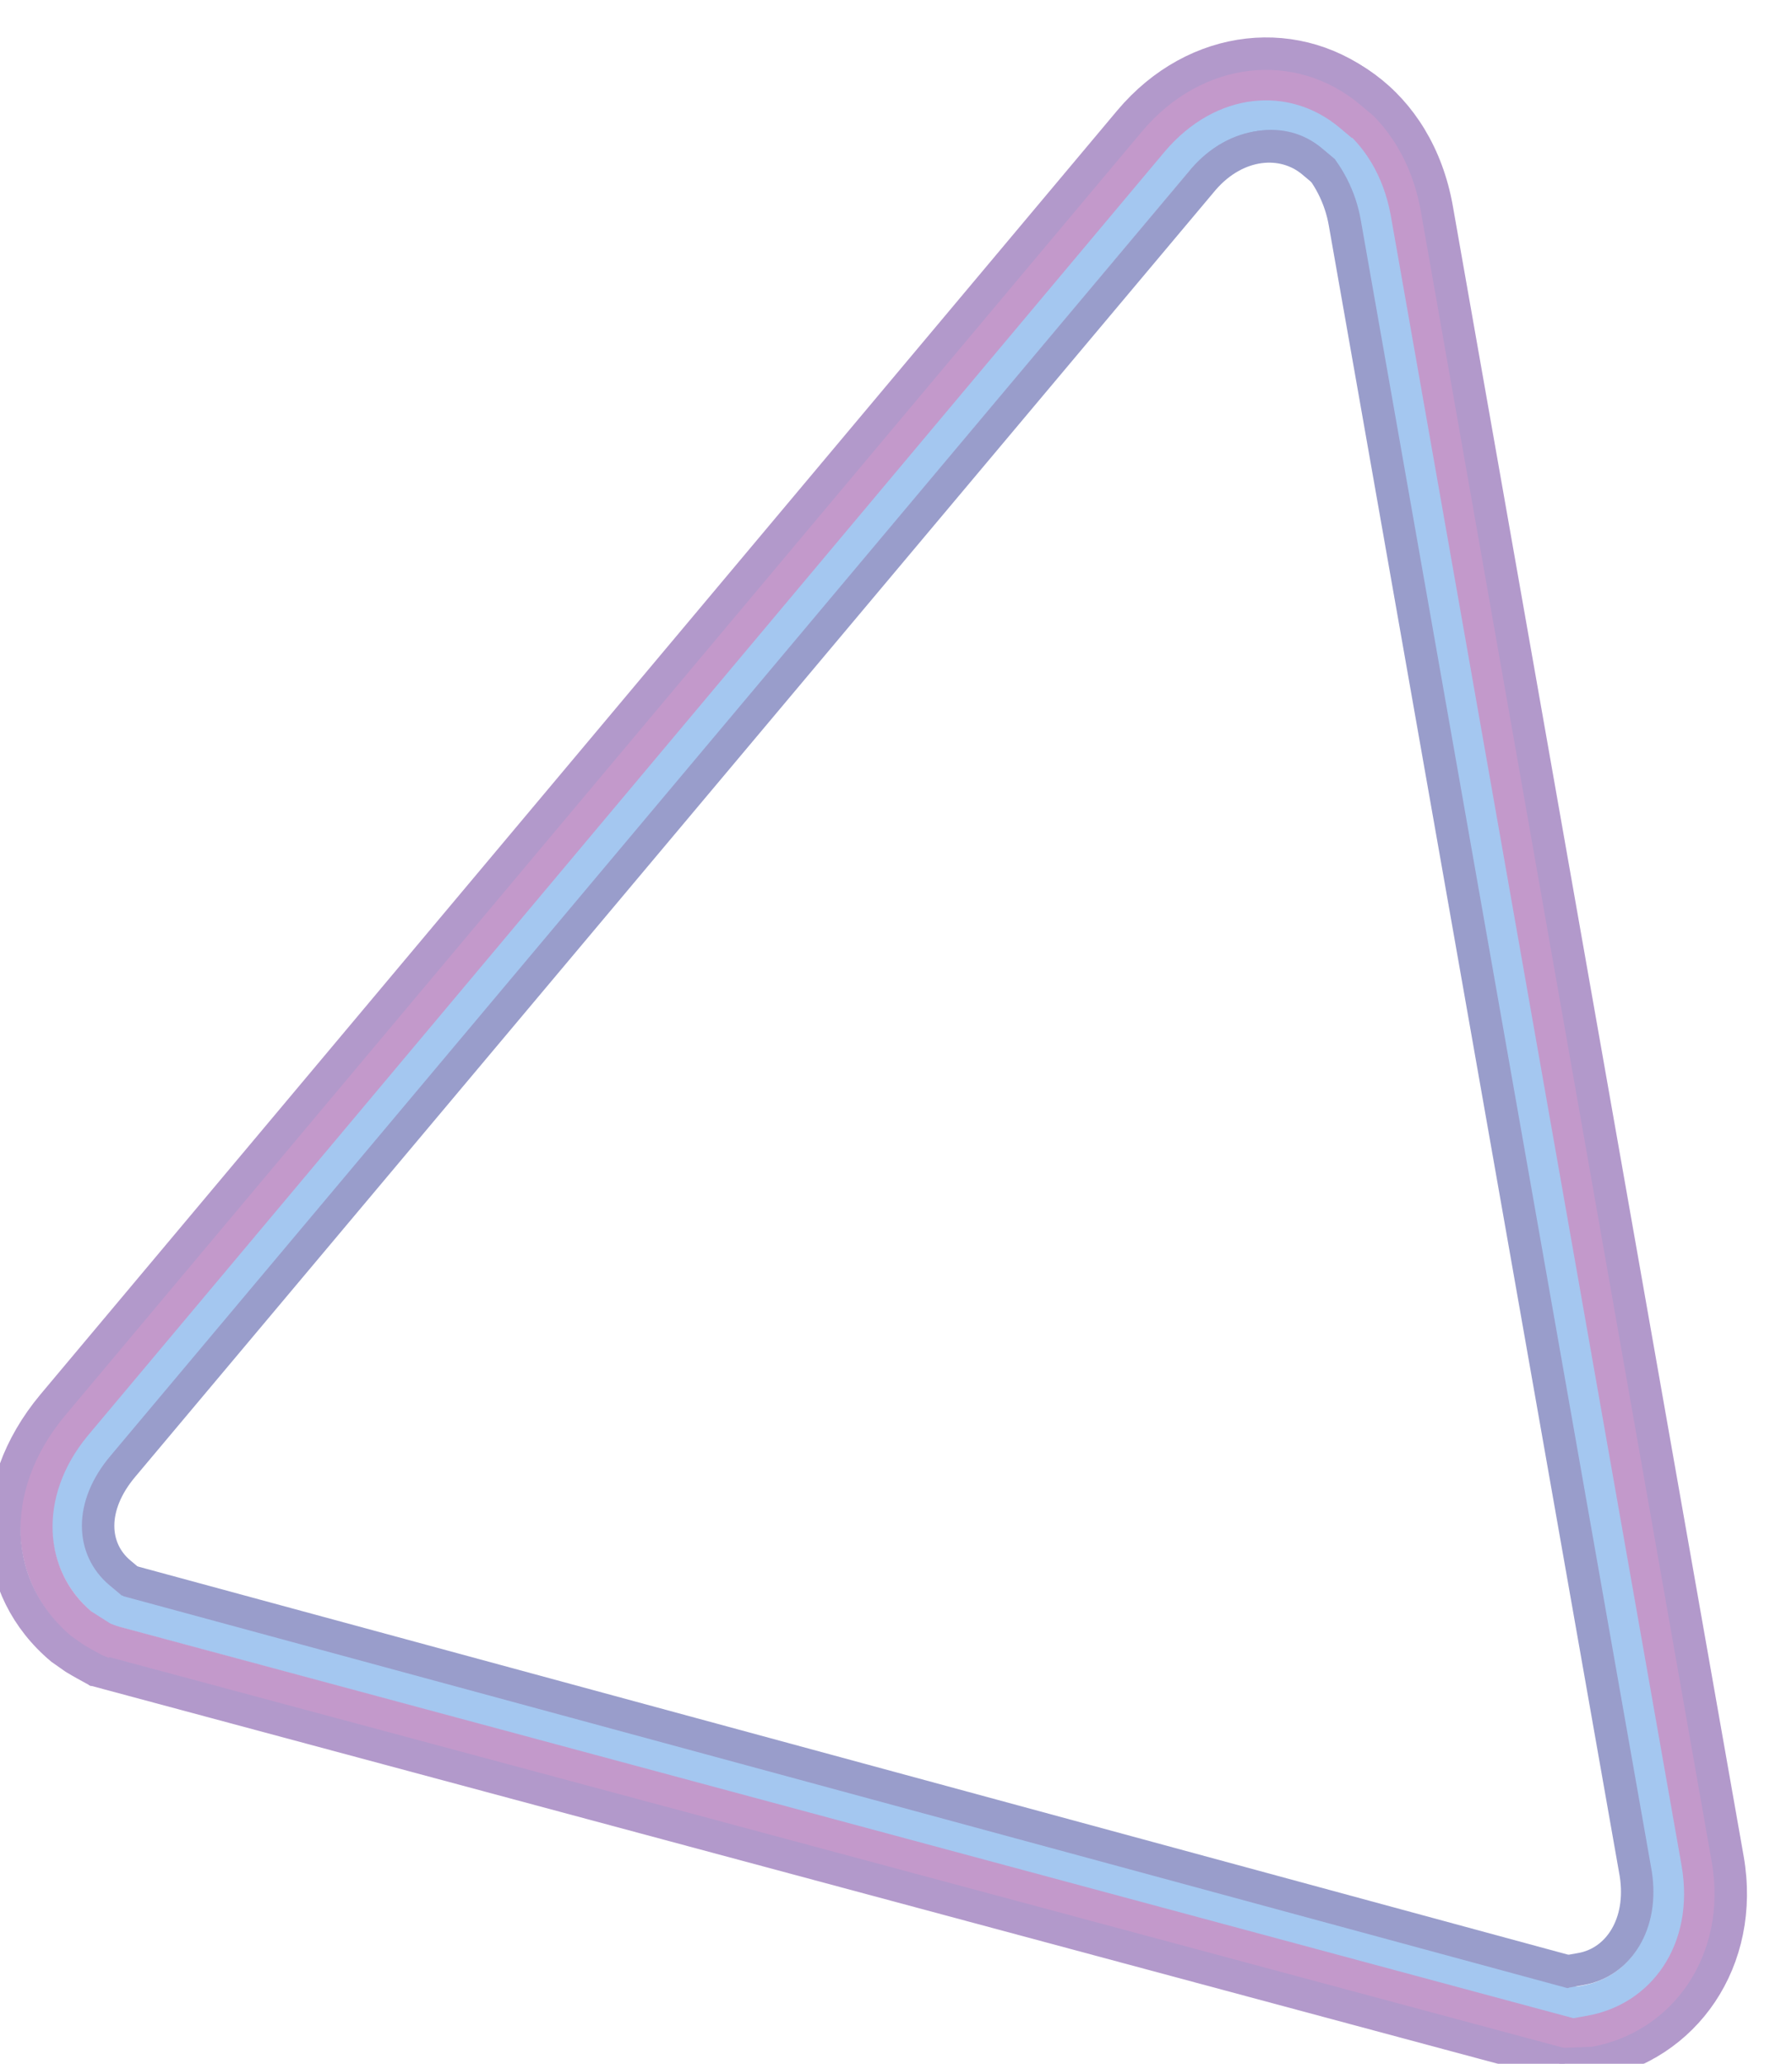 <?xml version="1.0" encoding="UTF-8"?>
<svg width="1105px" height="1272px" viewBox="0 0 1105 1272" version="1.1" xmlns="http://www.w3.org/2000/svg" xmlns:xlink="http://www.w3.org/1999/xlink">
    <!-- Generator: Sketch 49 (51002) - http://www.bohemiancoding.com/sketch -->
    <title>Artboard</title>
    <desc>Created with Sketch.</desc>
    <defs></defs>
    <g id="Artboard" stroke="none" stroke-width="1" fill="none" fill-rule="evenodd" opacity="0.5" stroke-linecap="square">
        <g id="fluid" transform="translate(502.912, 675.965) scale(1, -1) rotate(-80) translate(-502.912, -675.965) translate(-410.588, -161.035)" stroke-width="20">
            <path d="M926.989,969.518 L1763.24,581.201" id="Line" stroke="#4A90E2" transform="translate(1345.379, 775.232) scale(-1, 1) rotate(-40) translate(-1345.379, -775.232) "></path>
            <path d="M919.371,974.661 L1740.741,594.744" id="Line" stroke="#333B97" transform="translate(1329.818, 784.491) scale(-1, 1) rotate(-40) translate(-1329.818, -784.491) "></path>
            <path d="M730,1777.973 C762.714,1789.879 798.843,1773.129 814.588,1732.56 L1167.914,761.807 C1182.615,720.465 1165.864,684.335 1133.295,672.481" id="Line" stroke="#4A90E2" transform="translate(951.643, 1227.104) scale(-1, 1) rotate(70) translate(-951.643, -1227.104) "></path>
            <path d="M739.414,1758.439 C761.47,1766.467 786.757,1753.666 798.002,1724.472 L1151.328,753.718 C1162.705,723.033 1153.346,687.375 1132.068,679.63" id="Line" stroke="#333B97" transform="translate(947.812, 1220.211) scale(-1, 1) rotate(70) translate(-947.812, -1220.211) "></path>
            <path d="M713.493,1797.685 C714.611,1798.092 716.138,1798.647 718.074,1799.352 C761.339,1815.099 808.88,1793.613 827.663,1742.408 L1180.988,771.655 C1199.062,720.761 1177.575,673.221 1135.323,657.842" id="Line" stroke="#883397" transform="translate(950.459, 1231.131) scale(-1, 1) rotate(70) translate(-950.459, -1231.131) "></path>
            <path d="M947.599,965.104 L1782.441,576.91" id="Line" stroke="#883397" transform="translate(1365.139, 770.65) scale(-1, 1) rotate(-40) translate(-1365.139, -770.65) "></path>
            <path d="M965.449,956.414 L1798.883,568.343" id="Line" stroke="#653397" transform="translate(1382.303, 762.522) scale(-1, 1) rotate(-40) translate(-1382.303, -762.522) "></path>
            <path d="M696.526,1814.753 L706.335,1819.963 C760.372,1839.631 819.228,1811.809 840.923,1752.425 L1194.248,781.671 C1216.837,719.006 1188.929,660.902 1135.303,641.384" id="Line" stroke="#653397" transform="translate(949.328, 1233.803) scale(-1, 1) rotate(70) translate(-949.328, -1233.803) "></path>
            <g id="Group" transform="translate(748.334, 773.377) rotate(130) translate(-748.334, -773.377) translate(105.334, 336.877)">
                <path d="M427.806,977.349 C460.52,989.256 496.812,970.451 512.557,929.882 L865.882,-40.871 C880.584,-82.213 863.833,-118.343 831.263,-130.197" id="Line" stroke="#4A90E2" transform="translate(649.531, 425.341) scale(-1, 1) rotate(70) translate(-649.531, -425.341) "></path>
                <path d="M441.844,952.193 C463.901,960.221 490.21,948.485 501.455,919.291 L856.226,-53.812 C867.603,-84.497 856.861,-108.655 835.583,-116.4" id="Line" stroke="#333B97" transform="translate(651.339, 419.129) scale(-1, 1) rotate(70) translate(-651.339, -419.129) "></path>
                <path d="M410.595,1000.798 C453.86,1016.546 501.025,995.012 519.808,943.807 L873.134,-26.946 C891.207,-77.84 869.721,-125.38 827.468,-140.759 L821.006,-142.184 C822.358,-143.239 820.087,-143.862 814.195,-144.053" id="Line" stroke="#883397" transform="translate(645.083, 430.904) scale(-1, 1) rotate(70) translate(-645.083, -430.904) "></path>
                <path d="M395.373,1024.179 C449.411,1043.847 507.226,1016.112 528.921,956.728 L882.246,-14.025 C904.835,-76.691 879.513,-133.968 825.886,-153.486 L816.36,-156.053 C813.541,-156.603 811.109,-157.036 809.064,-157.353" id="Line" stroke="#653397" transform="translate(642.942, 436.547) scale(-1, 1) rotate(70) translate(-642.942, -436.547) "></path>
            </g>
        </g>
    </g>
</svg>